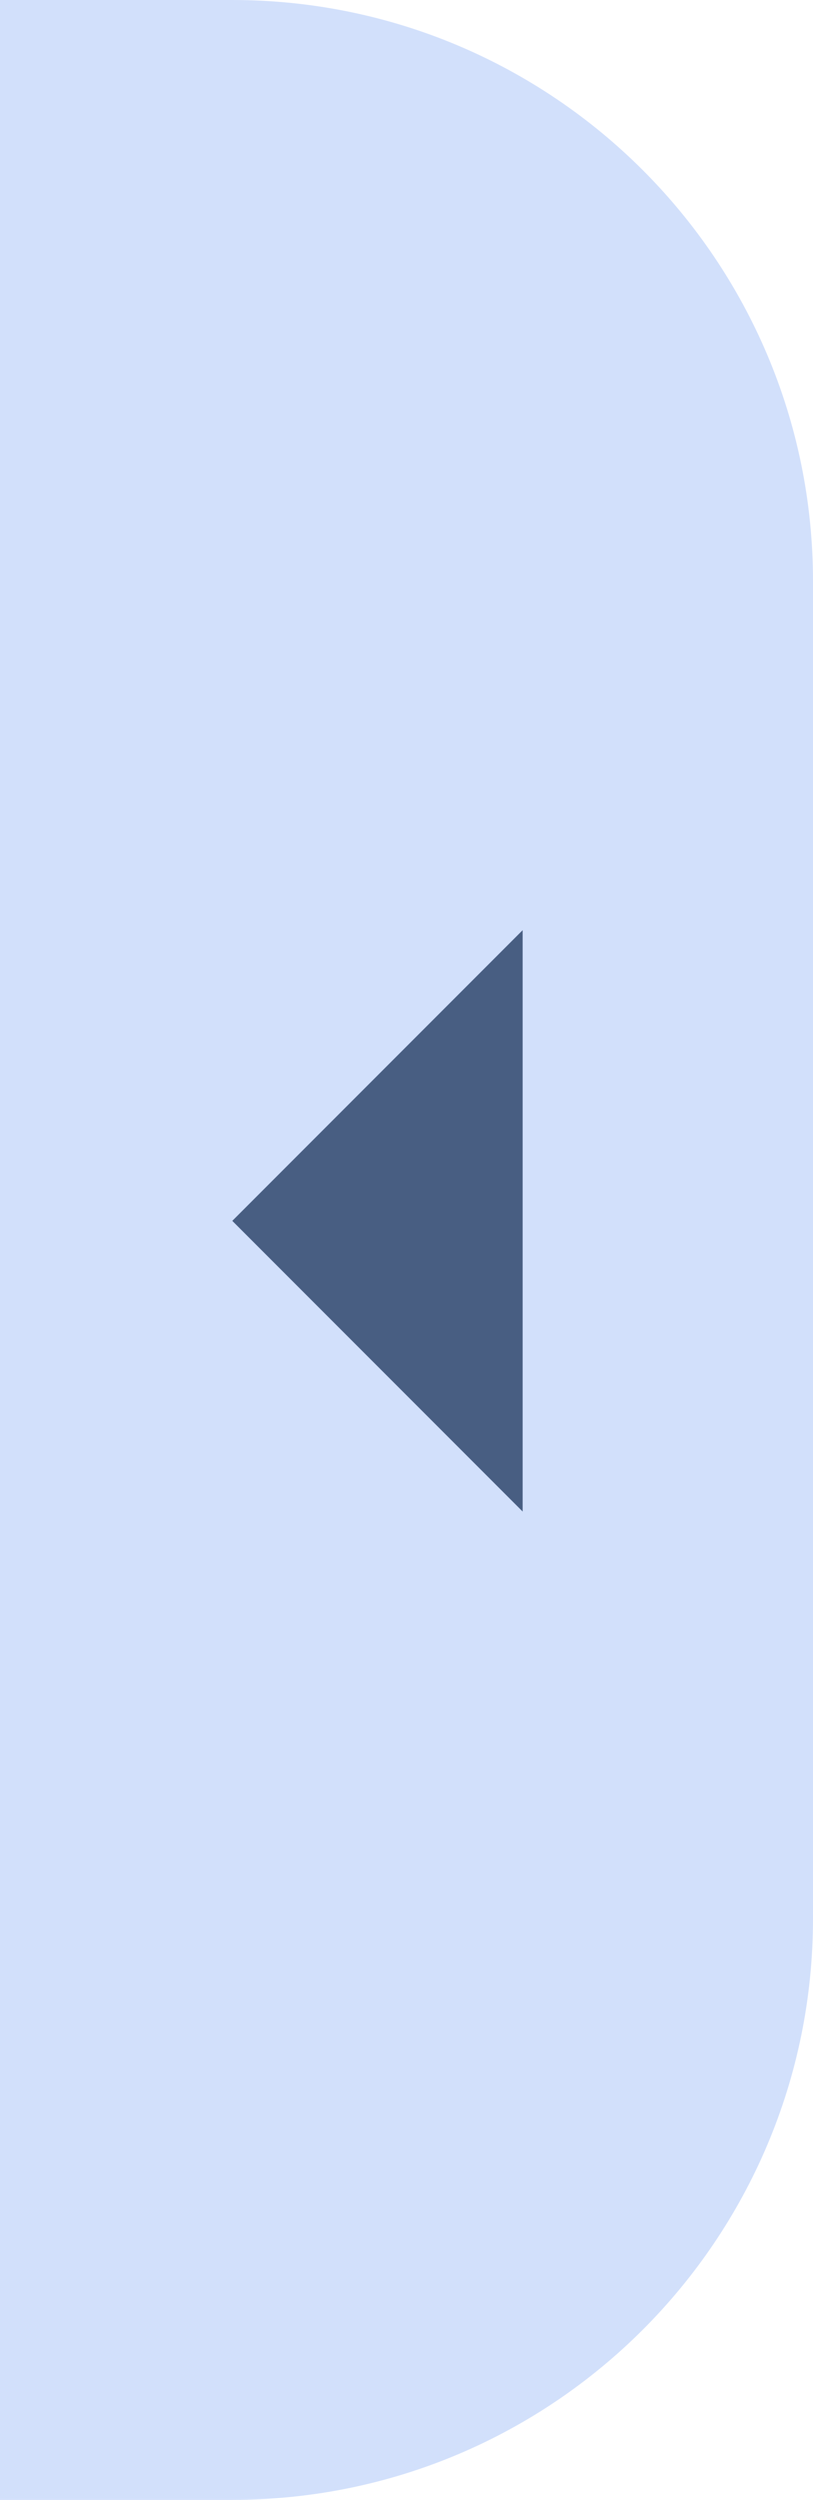 <svg width="14" height="43" viewBox="0 0 14 43" fill="none" xmlns="http://www.w3.org/2000/svg">
<path d="M0 0H4C9.523 0 14 4.477 14 10V33C14 38.523 9.523 43 4 43H0V0Z" fill="#D2E0FB"/>
<path d="M9 16L9 26L4 21L9 16Z" fill="#485E82"/>
</svg>

